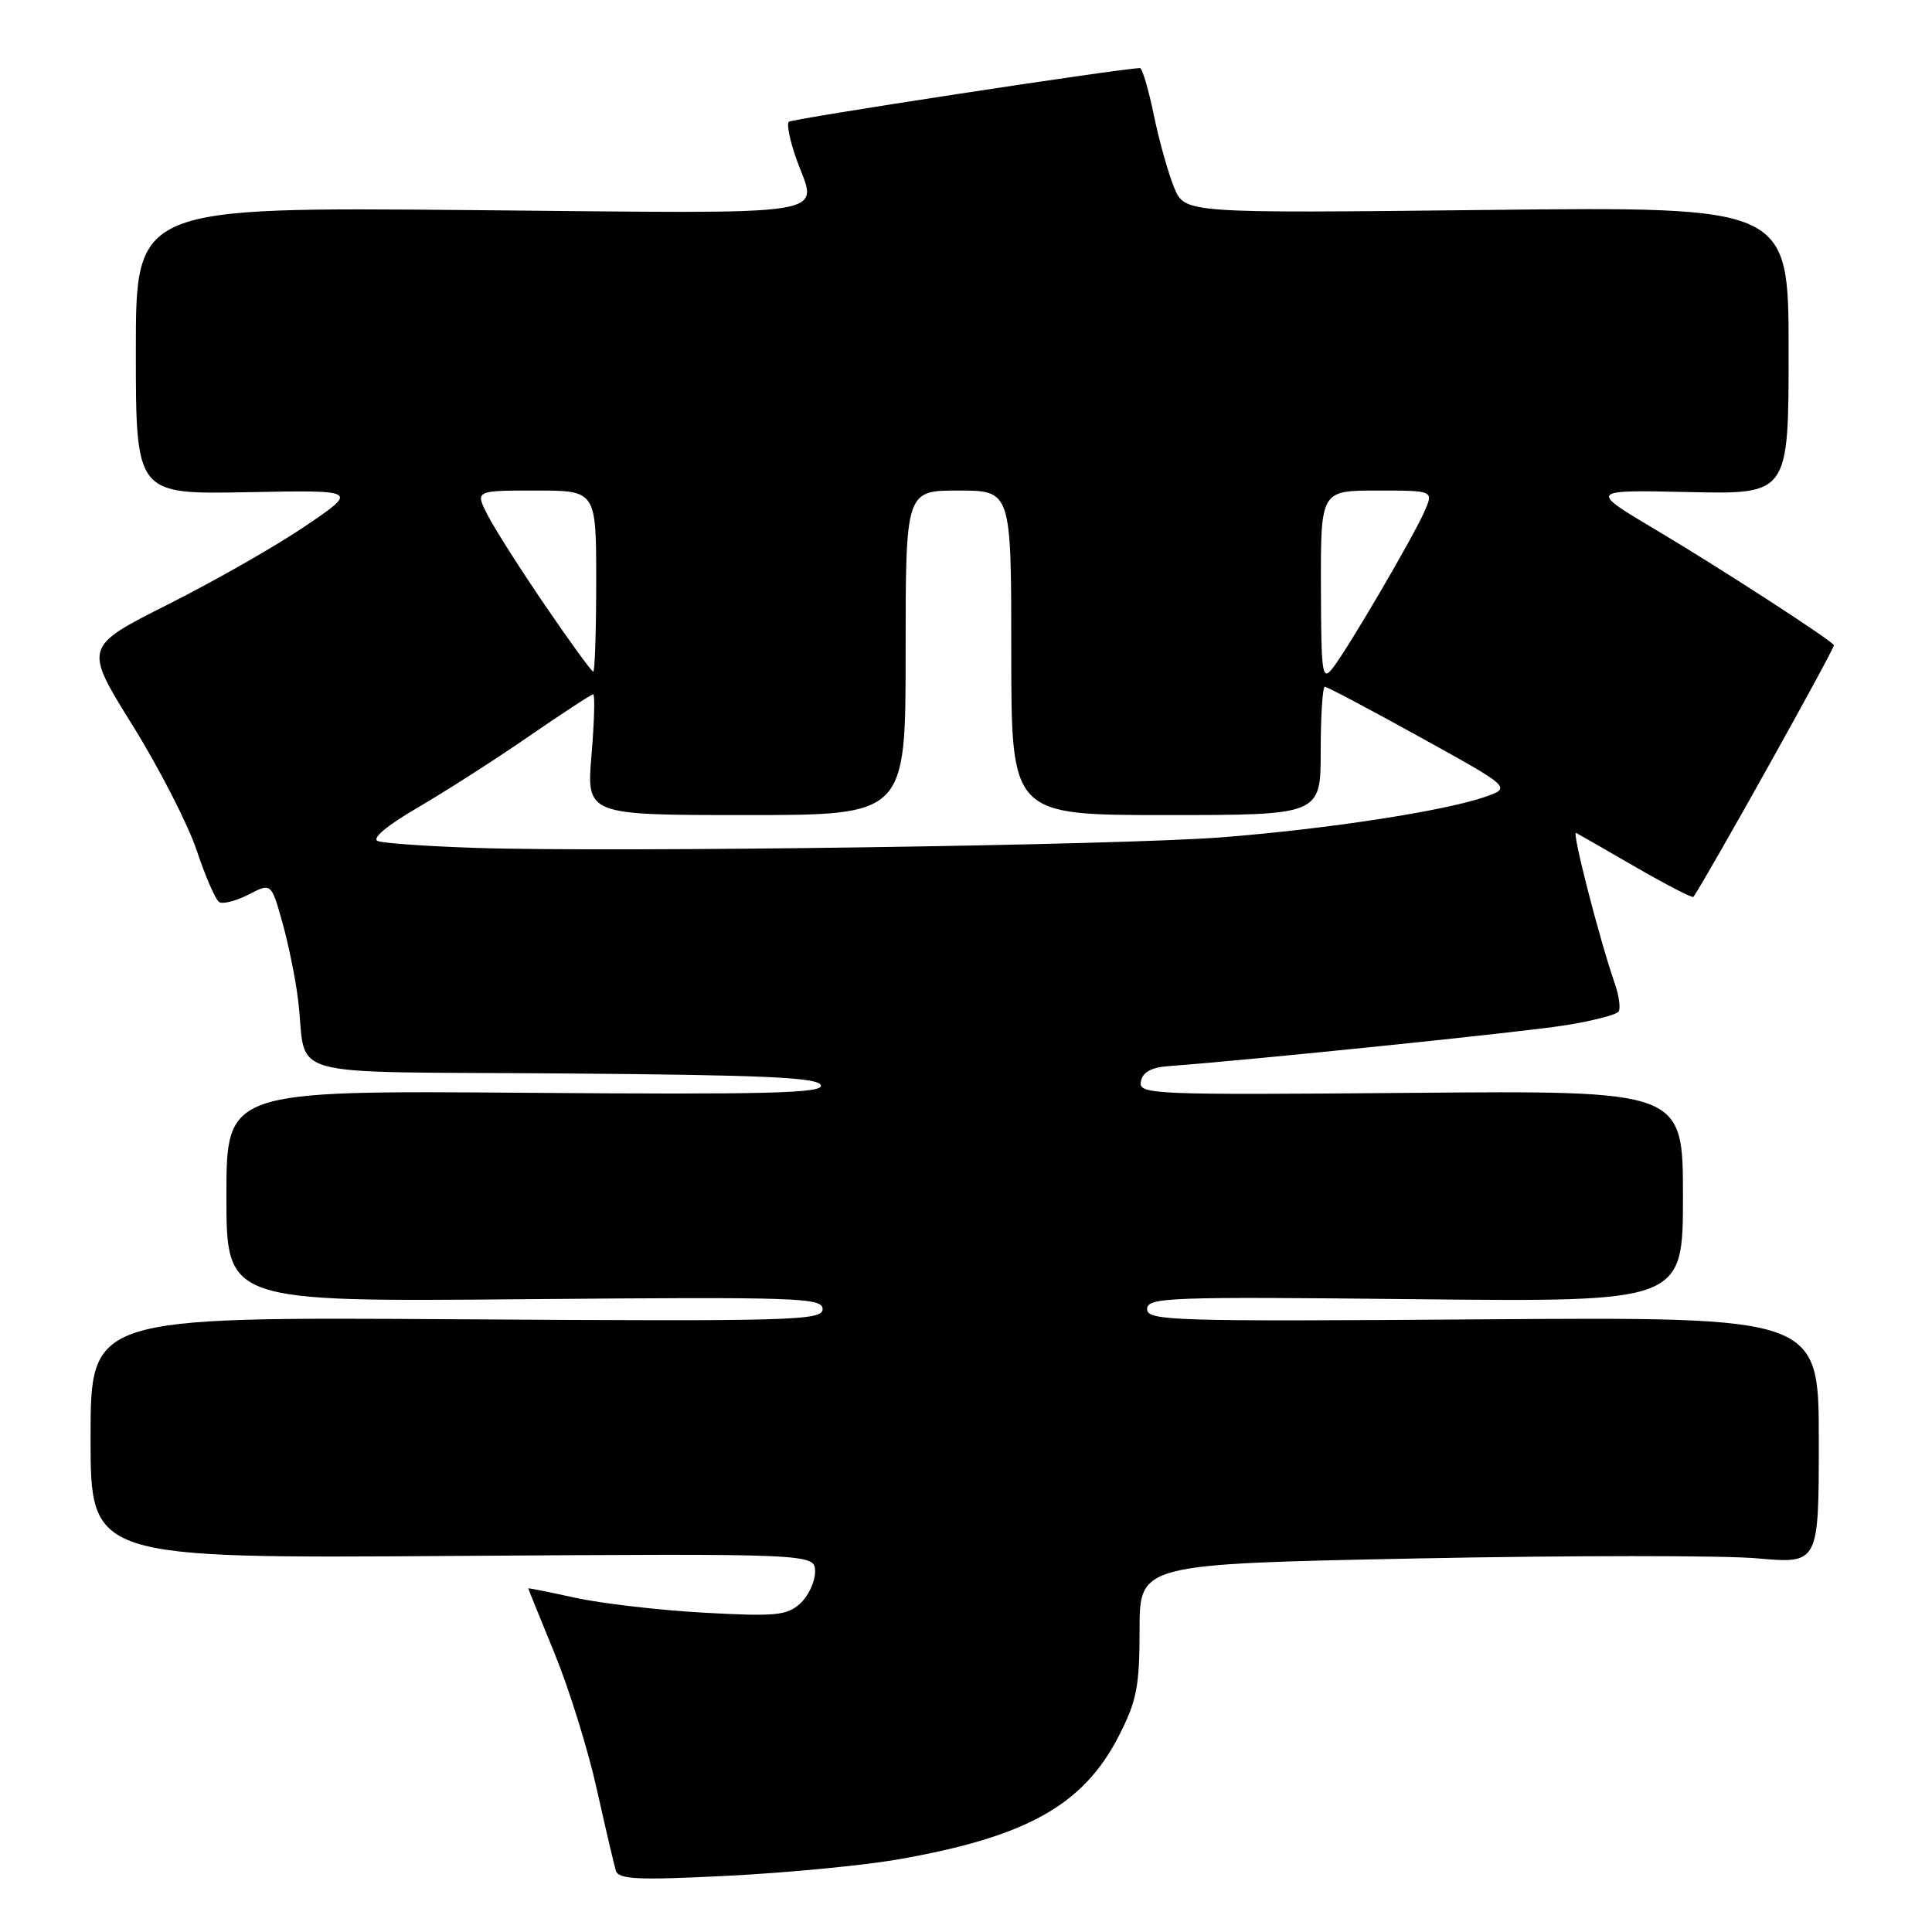 <?xml version="1.0" encoding="UTF-8" standalone="no"?>
<!DOCTYPE svg PUBLIC "-//W3C//DTD SVG 1.1//EN" "http://www.w3.org/Graphics/SVG/1.1/DTD/svg11.dtd" >
<svg xmlns="http://www.w3.org/2000/svg" xmlns:xlink="http://www.w3.org/1999/xlink" version="1.1" viewBox="0 0 256 256">
 <g >
 <path fill="currentColor"
d=" M 118.83 246.41 C 135.99 243.43 143.54 239.22 148.25 230.02 C 150.63 225.37 151.00 223.46 151.00 215.94 C 151.00 207.24 151.00 207.24 187.85 206.50 C 208.12 206.10 228.37 206.09 232.85 206.49 C 241.00 207.21 241.00 207.21 241.00 190.85 C 241.00 174.50 241.00 174.50 196.50 174.82 C 155.31 175.12 152.00 175.02 152.00 173.46 C 152.00 171.91 154.73 171.80 187.50 172.15 C 223.00 172.52 223.00 172.52 223.00 158.51 C 223.00 144.50 223.00 144.50 186.92 144.81 C 152.56 145.10 150.85 145.03 151.17 143.31 C 151.41 142.04 152.56 141.42 155.01 141.25 C 165.39 140.50 201.44 136.79 207.25 135.88 C 210.96 135.30 214.21 134.46 214.48 134.03 C 214.75 133.59 214.53 131.94 213.98 130.36 C 211.90 124.35 208.22 110.01 208.84 110.36 C 209.20 110.55 212.80 112.62 216.83 114.95 C 220.86 117.27 224.26 119.03 224.39 118.84 C 226.34 115.99 243.00 86.14 243.00 85.50 C 243.00 85.04 227.93 75.27 219.50 70.26 C 210.50 64.91 210.50 64.91 223.75 65.20 C 237.00 65.50 237.00 65.50 237.00 46.44 C 237.00 27.38 237.00 27.38 197.00 27.82 C 157.01 28.26 157.01 28.26 155.59 24.88 C 154.82 23.02 153.60 18.69 152.89 15.25 C 152.18 11.81 151.35 9.01 151.05 9.02 C 148.02 9.14 104.93 15.73 104.52 16.14 C 104.22 16.44 104.66 18.61 105.49 20.97 C 108.29 28.90 112.15 28.29 62.50 27.84 C 18.00 27.44 18.00 27.44 18.00 46.47 C 18.00 65.50 18.00 65.50 32.75 65.22 C 47.50 64.93 47.50 64.93 40.50 69.68 C 36.65 72.30 28.46 76.97 22.30 80.07 C 11.10 85.71 11.10 85.71 17.54 96.07 C 21.08 101.76 24.92 109.25 26.07 112.70 C 27.22 116.15 28.56 119.23 29.05 119.53 C 29.54 119.83 31.29 119.38 32.94 118.53 C 35.94 116.98 35.94 116.98 37.42 122.24 C 38.23 125.13 39.17 129.75 39.50 132.50 C 40.79 143.15 36.41 141.94 74.68 142.24 C 101.27 142.44 108.43 142.77 108.77 143.80 C 109.12 144.86 101.81 145.05 69.60 144.80 C 30.00 144.50 30.00 144.50 30.00 158.50 C 30.00 172.50 30.00 172.50 69.50 172.15 C 105.75 171.84 109.00 171.94 109.00 173.46 C 109.00 174.99 105.12 175.10 60.50 174.81 C 12.00 174.50 12.00 174.50 12.00 190.50 C 12.00 206.50 12.00 206.50 60.00 206.17 C 108.00 205.85 108.00 205.85 108.00 208.27 C 108.00 209.60 107.11 211.50 106.01 212.49 C 104.27 214.07 102.74 214.21 93.26 213.69 C 87.34 213.36 79.69 212.47 76.25 211.72 C 72.81 210.96 70.00 210.40 70.00 210.47 C 70.00 210.54 71.56 214.40 73.47 219.05 C 75.38 223.70 77.90 231.78 79.06 237.00 C 80.23 242.22 81.37 247.13 81.61 247.89 C 81.97 249.03 84.55 249.15 96.27 248.56 C 104.10 248.17 114.25 247.20 118.83 246.41 Z  M 63.00 112.35 C 56.67 112.14 50.86 111.74 50.08 111.45 C 49.19 111.13 51.19 109.44 55.33 107.02 C 59.01 104.88 65.65 100.62 70.09 97.56 C 74.53 94.50 78.36 92.00 78.60 92.00 C 78.85 92.00 78.75 95.60 78.38 100.00 C 77.71 108.00 77.71 108.00 98.86 108.00 C 120.00 108.00 120.00 108.00 120.00 86.50 C 120.00 65.00 120.00 65.00 127.00 65.00 C 134.00 65.00 134.00 65.00 134.00 86.50 C 134.00 108.00 134.00 108.00 154.50 108.00 C 175.00 108.00 175.00 108.00 175.00 99.50 C 175.00 94.83 175.25 91.00 175.55 91.00 C 175.85 91.00 181.54 94.01 188.19 97.69 C 200.28 104.37 200.28 104.37 196.75 105.60 C 191.35 107.47 175.88 109.85 162.00 110.94 C 148.45 112.01 81.65 112.96 63.00 112.35 Z  M 175.03 77.75 C 175.00 65.00 175.00 65.00 182.48 65.00 C 189.96 65.00 189.96 65.00 188.76 67.75 C 187.26 71.17 178.70 85.80 176.61 88.50 C 175.19 90.34 175.06 89.45 175.03 77.75 Z  M 72.25 80.25 C 68.96 75.44 65.53 70.04 64.61 68.25 C 62.95 65.00 62.95 65.00 70.97 65.00 C 79.00 65.00 79.00 65.00 79.00 77.00 C 79.00 83.60 78.82 89.00 78.61 89.00 C 78.39 89.00 75.53 85.06 72.25 80.25 Z "/>
</g>
</svg>
